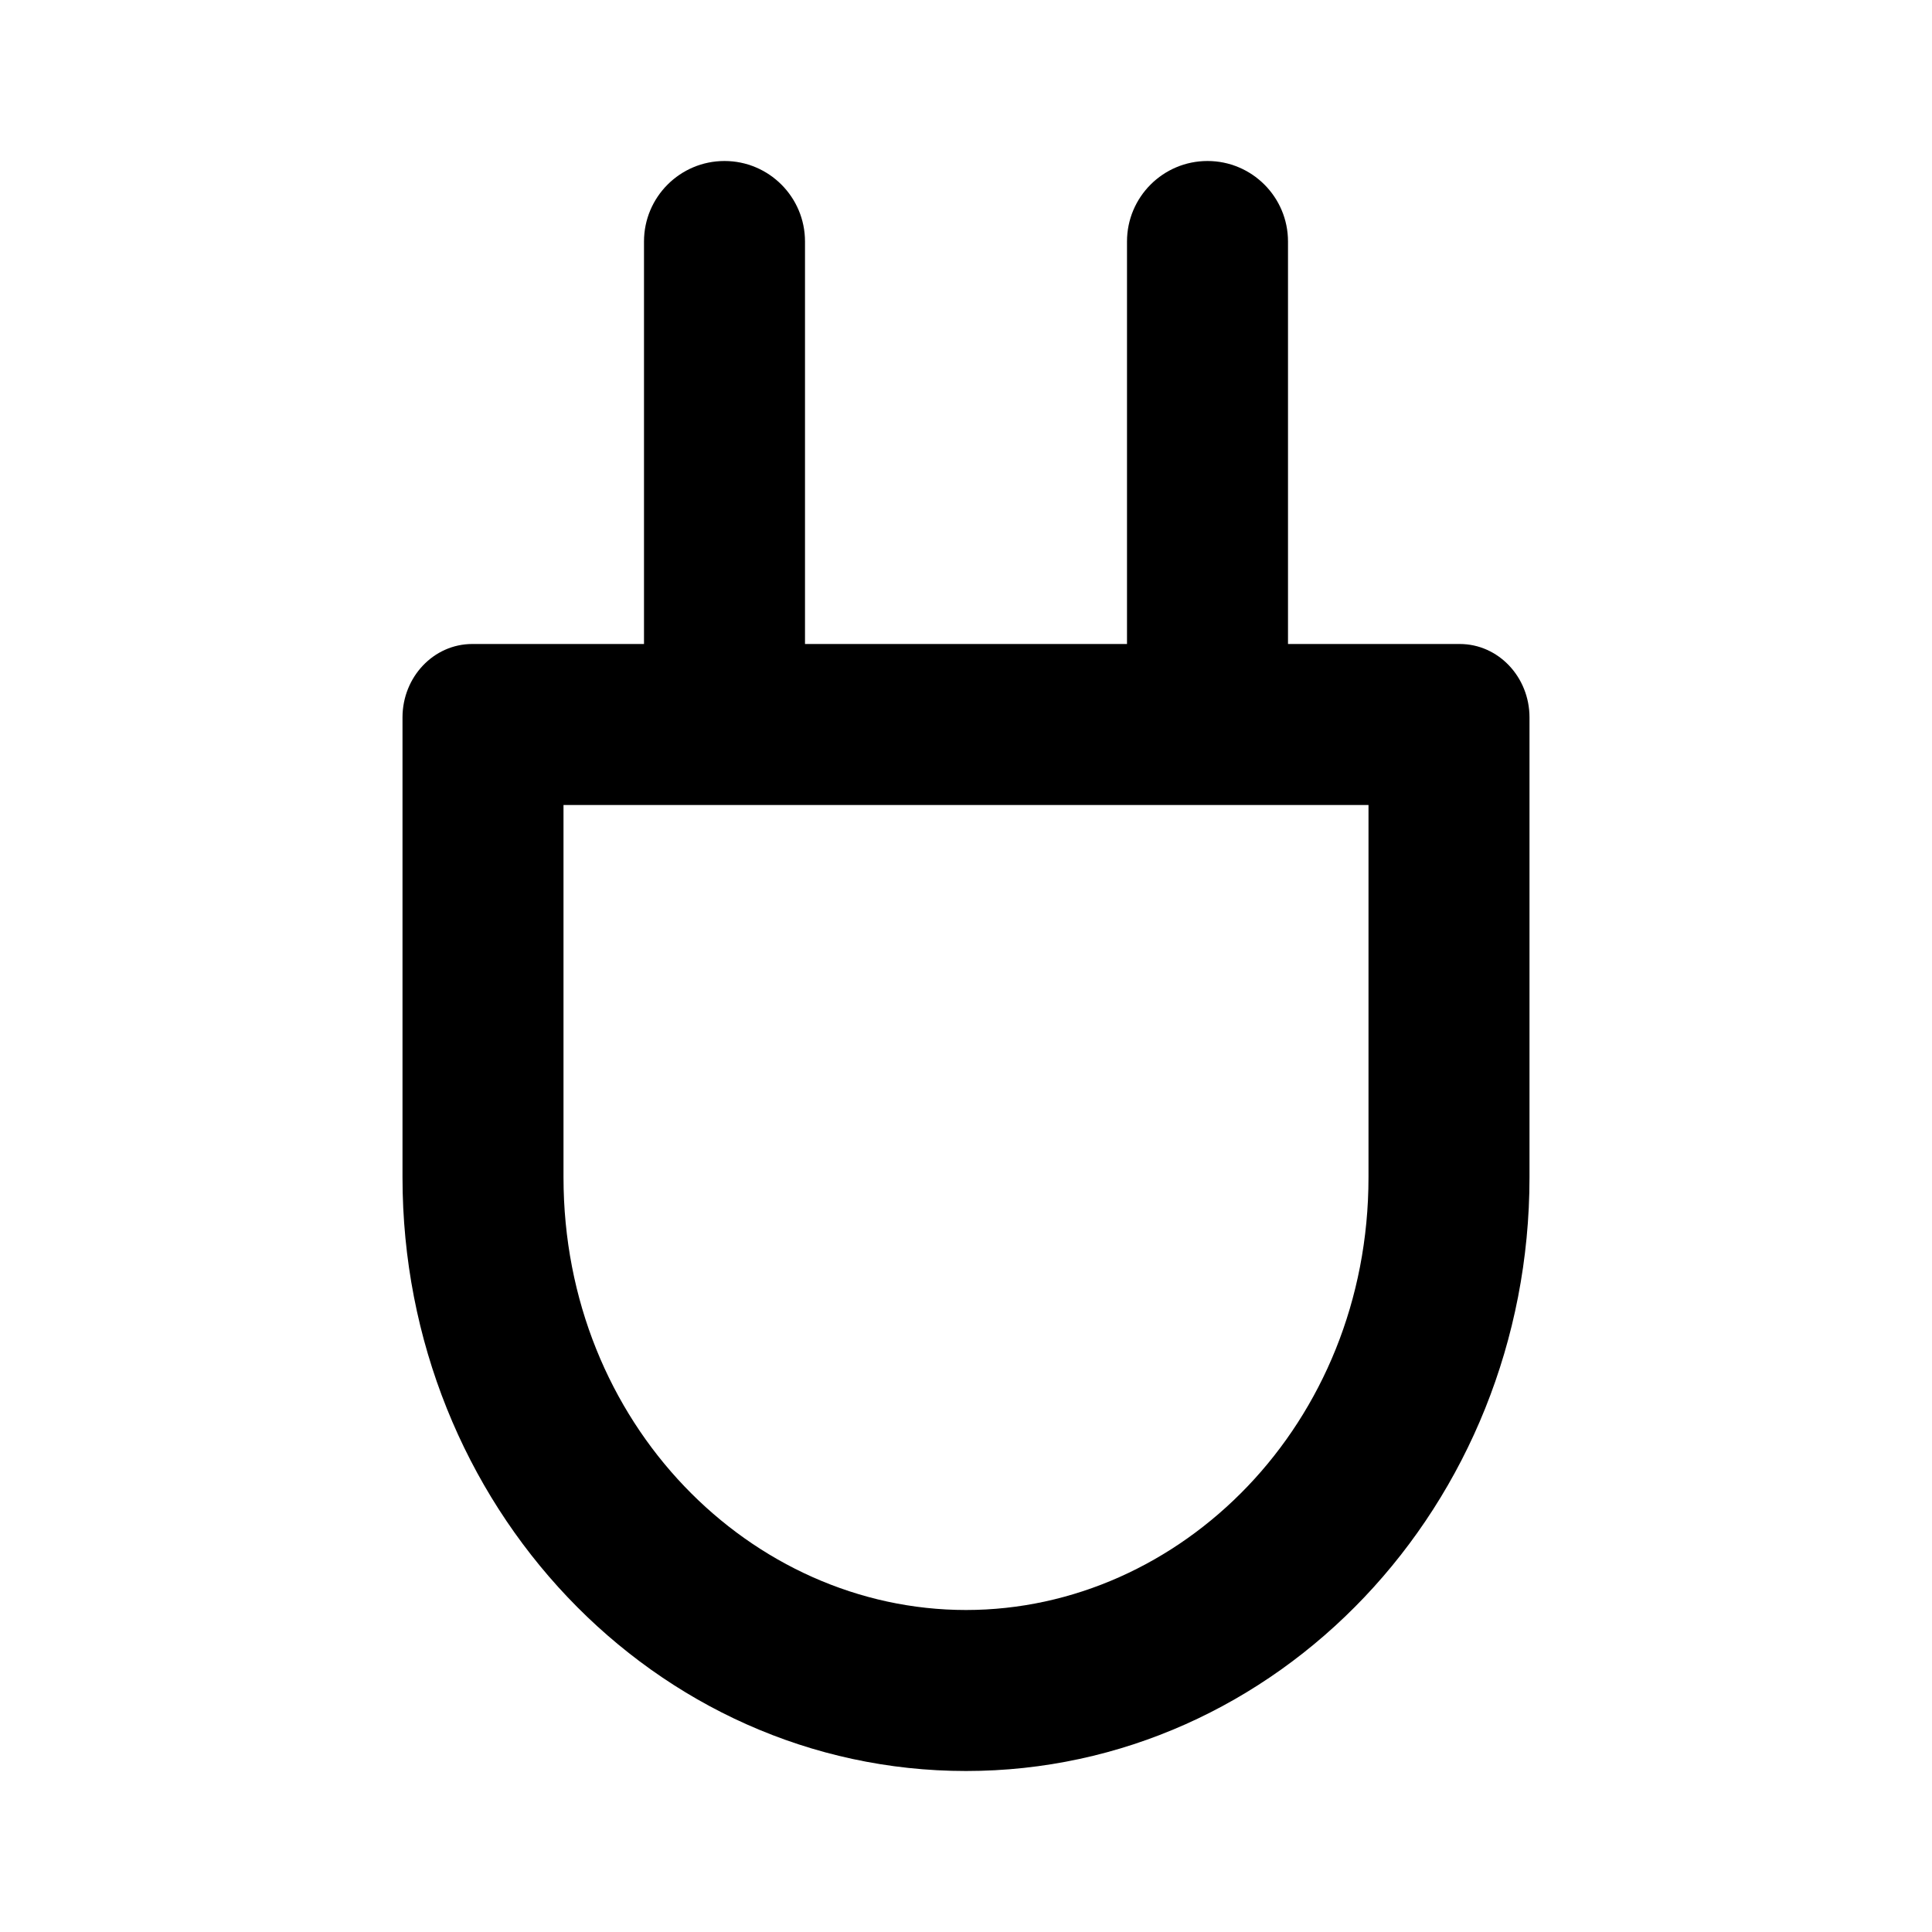 <svg width="24" height="24" viewBox="0 0 24 24" fill="currentColor" stroke="none" xmlns="http://www.w3.org/2000/svg">
  <path
    d="M8 8V7L8 3C8 2.448 8.448 2 9 2C9.552 2 10 2.448 10 3V7V8H14V7V3C14 2.448 14.448 2 15 2C15.552 2 16 2.448 16 3V7V8H18.134C18.612 8 19 8.409 19 8.913V14.624C19 18.698 15.866 22 12 22C8.134 22 5 18.698 5 14.624V8.913C5 8.409 5.388 8 5.866 8L8 8ZM12 20C14.664 20 17 17.693 17 14.624V10L7 10L7 14.624C7 17.693 9.336 20 12 20Z"
  />
</svg>
